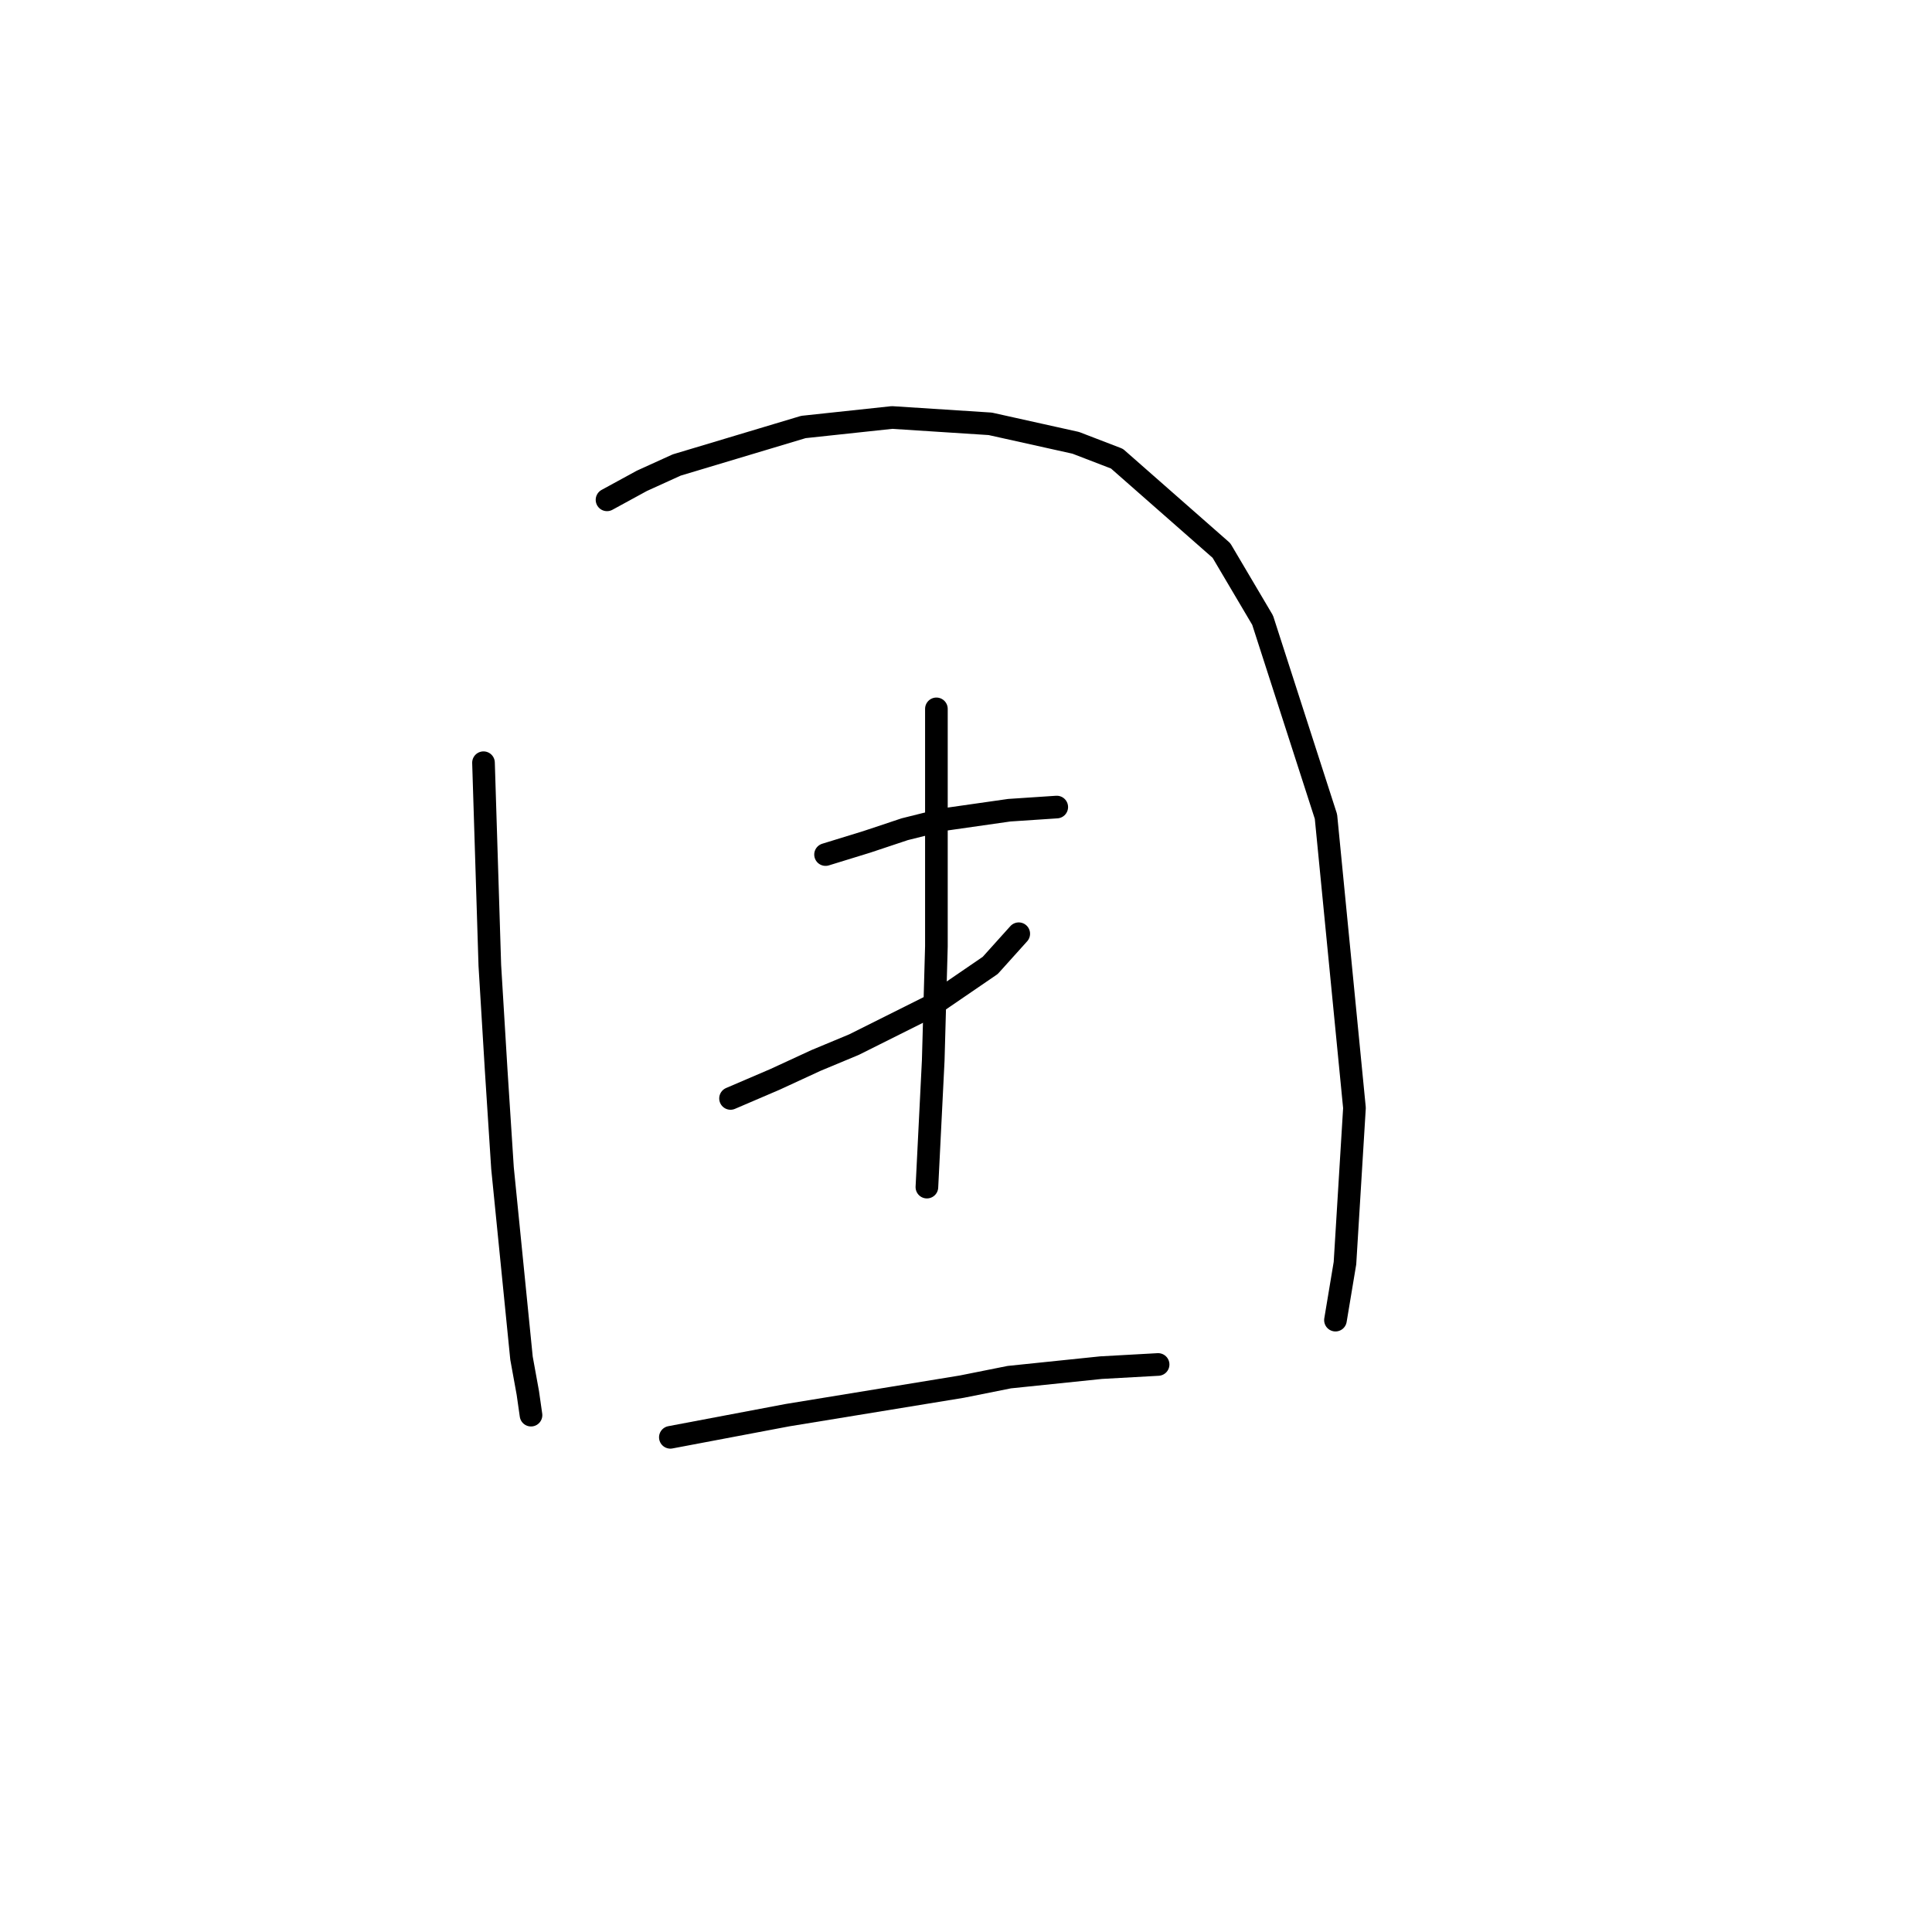 <?xml version="1.0" standalone="no"?>
    <svg width="256" height="256" xmlns="http://www.w3.org/2000/svg" version="1.1">
    <polyline stroke="black" stroke-width="3" stroke-linecap="round" fill="transparent" stroke-linejoin="round" points="64.066 101.063 64.905 127.922 65.744 141.771 66.584 154.781 69.102 179.961 69.941 184.577 70.361 187.515 70.361 187.515 " />
        <polyline stroke="black" stroke-width="3" stroke-linecap="round" fill="transparent" stroke-linejoin="round" points="80.433 66.231 85.049 63.713 89.665 61.615 106.452 56.579 118.203 55.32 131.212 56.159 142.543 58.677 147.999 60.775 161.848 72.946 167.304 82.178 175.697 108.198 179.474 146.807 178.215 167.371 176.956 174.925 176.956 174.925 " />
        <polyline stroke="black" stroke-width="3" stroke-linecap="round" fill="transparent" stroke-linejoin="round" points="109.39 113.234 114.845 111.555 119.881 109.876 124.917 108.617 133.73 107.358 140.025 106.939 140.025 106.939 " />
        <polyline stroke="black" stroke-width="3" stroke-linecap="round" fill="transparent" stroke-linejoin="round" points="96.8 145.548 102.675 143.03 108.131 140.512 113.167 138.414 123.239 133.378 131.212 127.922 134.989 123.725 134.989 123.725 " />
        <polyline stroke="black" stroke-width="3" stroke-linecap="round" fill="transparent" stroke-linejoin="round" points="124.078 93.929 124.078 100.224 124.078 106.519 124.078 119.109 124.078 125.404 123.658 140.512 122.819 157.299 122.819 157.299 " />
        <polyline stroke="black" stroke-width="3" stroke-linecap="round" fill="transparent" stroke-linejoin="round" points="88.826 190.452 104.354 187.515 127.435 183.738 133.73 182.479 145.901 181.22 153.455 180.8 153.455 180.8 " />
        </svg>